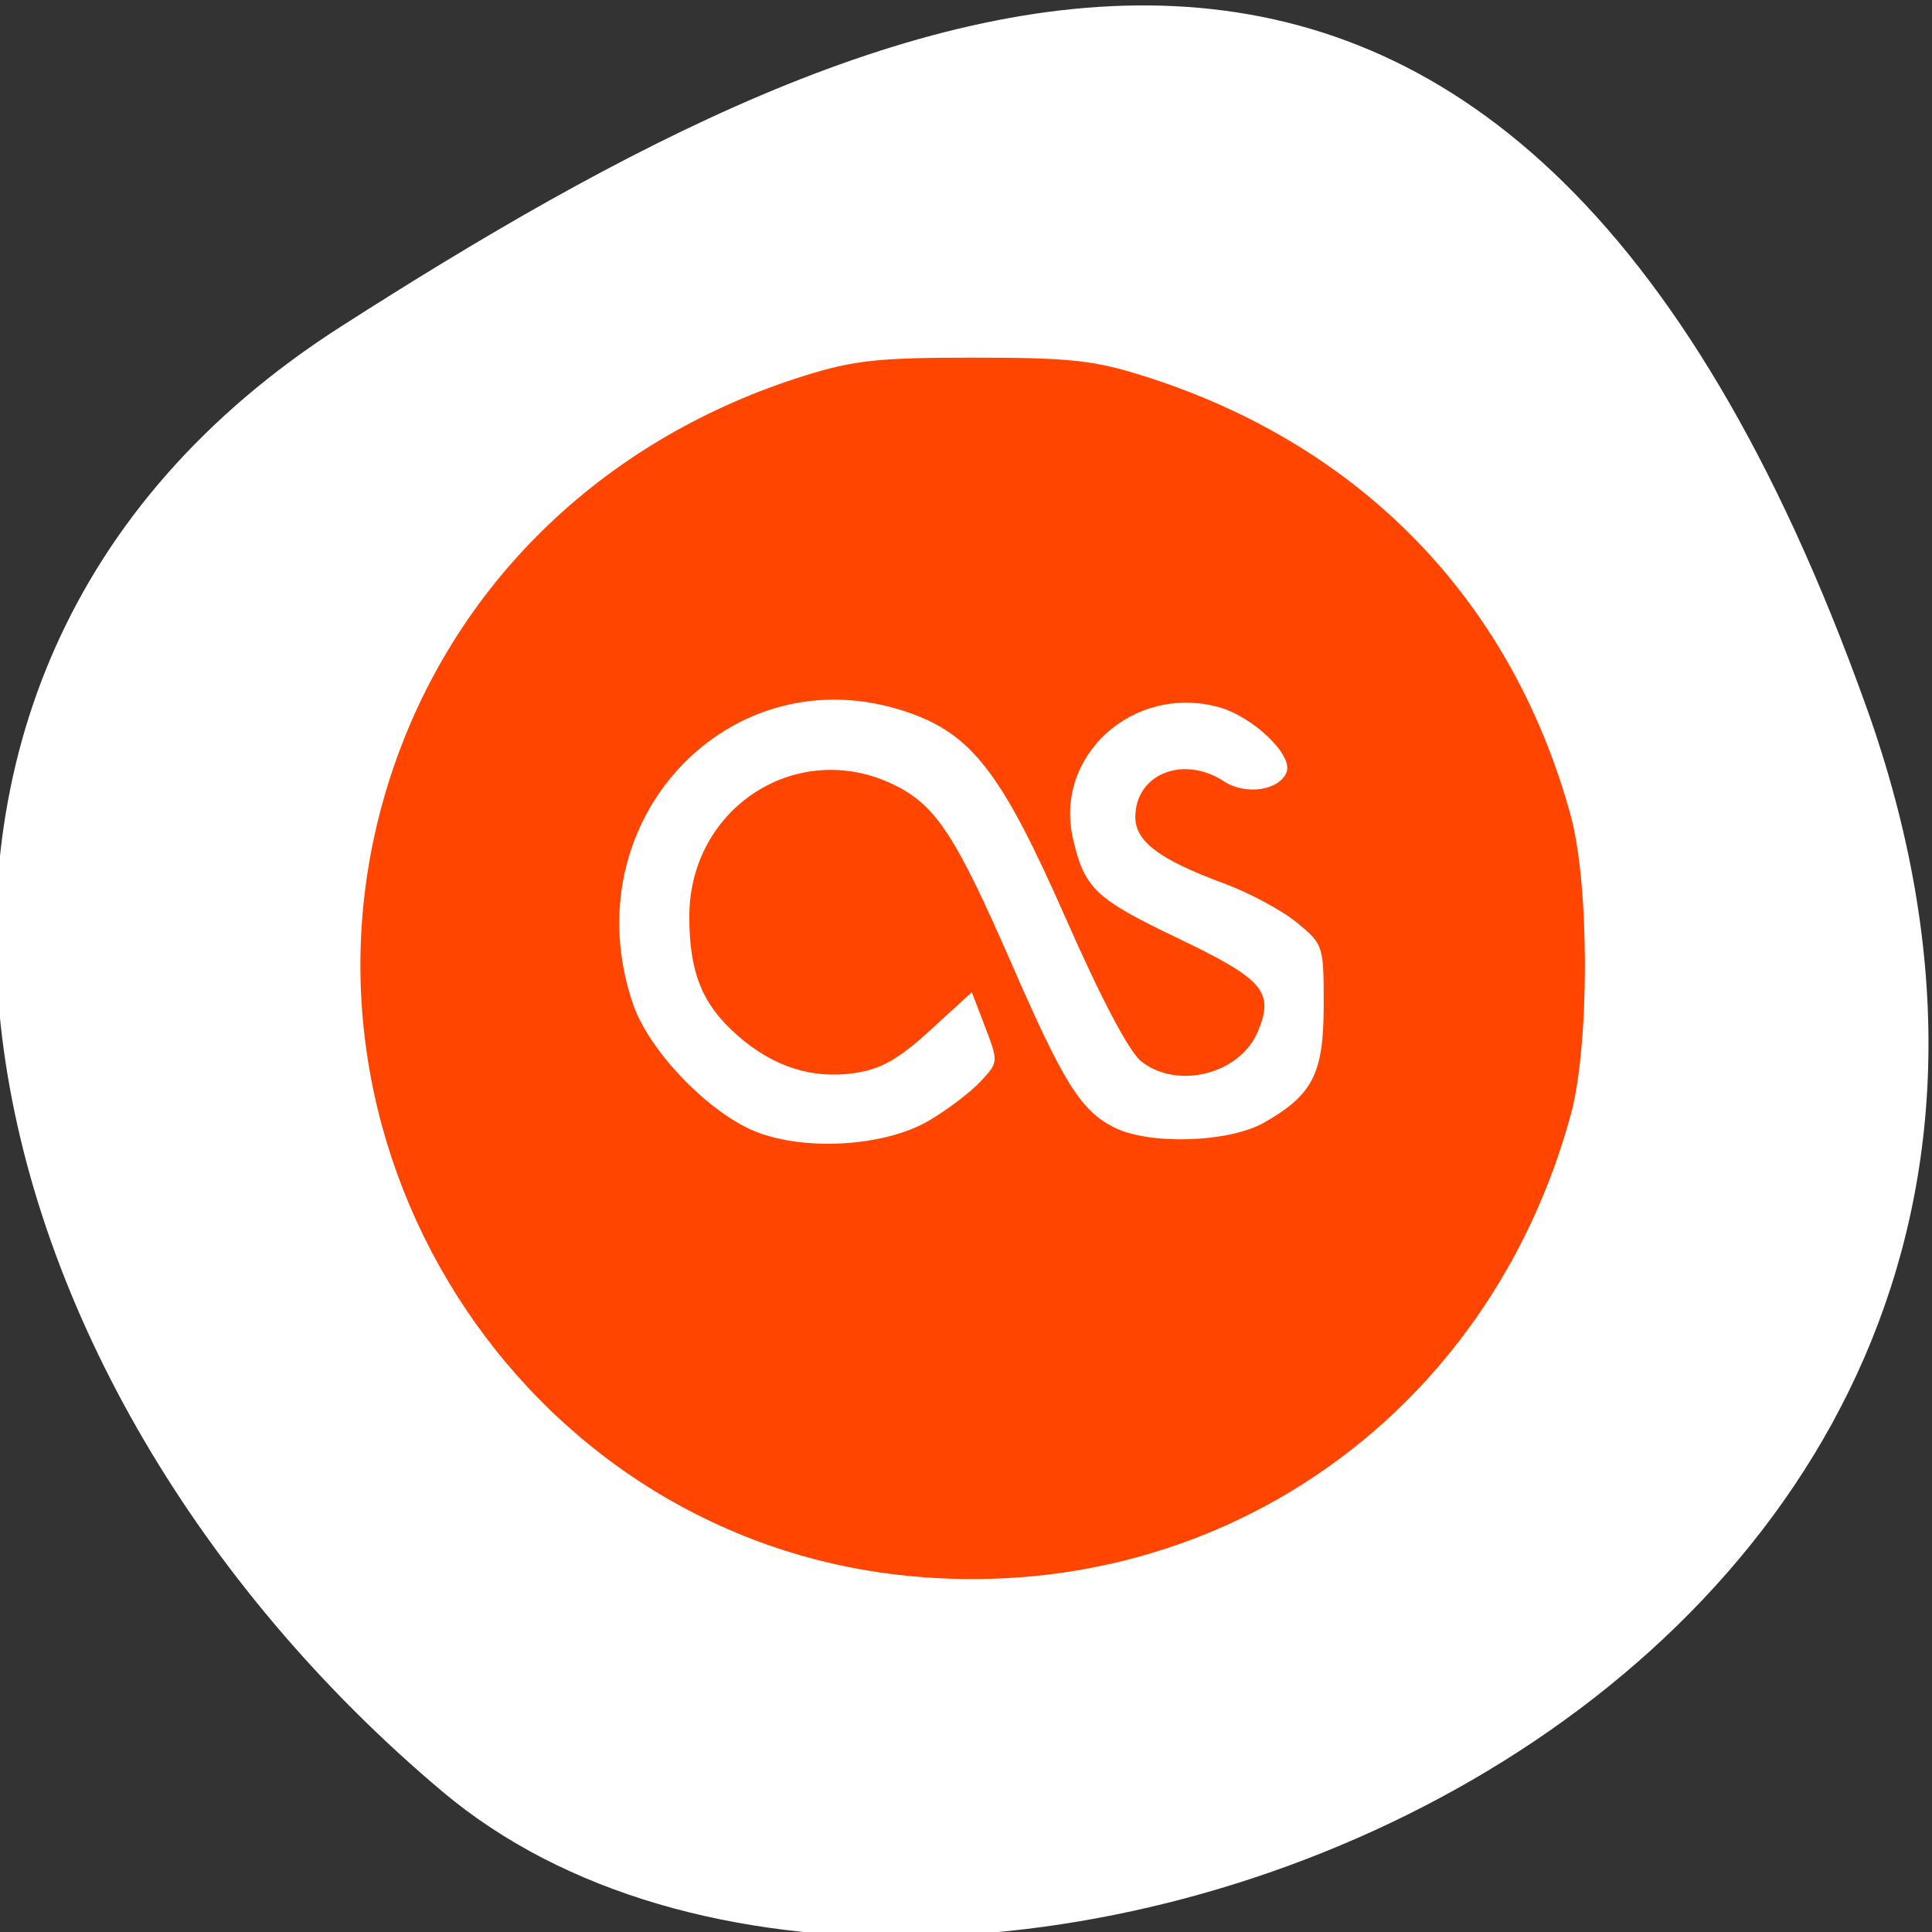 <svg xmlns="http://www.w3.org/2000/svg" viewBox="0 0 256 256"><rect x="0" y="0" width="256" height="256" fill="#333333" stroke="none"/><defs><clipPath><path d="M 0,64 H64 V128 H0 z"/></clipPath></defs><g style="fill:#fff;color:#000"><path d="m -1360.14 1641.33 c 46.11 -98.28 -119.59 -146.07 -181.85 -106.06 -62.25 40.01 -83.52 108.58 -13.01 143.08 70.51 34.501 148.75 61.26 194.86 -37.03 z" transform="matrix(1.037 0 0 -1.357 1657.71 2320.79)" style="fill:#fff"/></g><path d="M 120.144,208.796 C 68.727,203.612 35.217,150.668 52.215,101.474 60.79,76.654 80.485,57.94 106.62,49.777 c 6.539,-2.042 9.774,-2.387 22.416,-2.387 12.654,0 15.865,0.343 22.38,2.388 28.784,9.037 48.825,29.619 56.697,58.227 2.522,9.166 2.53,30.518 0.014,39.731 -10.939,40.059 -47.134,65.179 -87.983,61.061 l 1e-5,0 z m 2.957,-60.313 c 2.424,-1.425 5.488,-3.749 6.81,-5.165 2.39,-2.558 2.393,-2.601 0.633,-7.21 l -1.771,-4.637 -5.489,5.016 c -4.217,3.853 -6.53,5.172 -9.981,5.689 -5.651,0.847 -10.835,-0.808 -15.582,-4.975 -4.672,-4.101 -6.384,-8.323 -6.384,-15.746 0,-14.437 14.299,-23.674 27.075,-17.49 5.562,2.692 8.173,6.654 15.602,23.673 6.918,15.849 9.163,19.454 13.516,21.704 4.644,2.401 15.259,2.085 19.973,-0.594 6.463,-3.673 7.894,-6.502 7.894,-15.604 0,-7.868 -0.045,-8.005 -3.566,-10.905 -1.961,-1.615 -6.317,-3.952 -9.679,-5.194 -8.504,-3.14 -11.717,-5.547 -11.717,-8.777 0,-5.702 6.359,-8.267 11.746,-4.738 2.867,1.878 7.363,1.216 8.299,-1.222 0.876,-2.282 -4.498,-7.4 -9.058,-8.628 -11.263,-3.032 -21.759,6.451 -19.257,17.402 1.512,6.621 2.945,7.988 13.837,13.202 11.442,5.477 12.859,7.117 10.685,12.366 -2.343,5.656 -10.624,7.795 -15.459,3.992 -1.613,-1.268 -5.287,-8.235 -10.072,-19.099 C 132.714,102.384 128.775,97.271 120.202,94.35 96.735,86.356 75.628,108.829 83.875,133.028 c 2.173,6.377 10.358,14.765 16.66,17.075 6.682,2.449 16.894,1.716 22.566,-1.62 z" style="fill:#ff4500;fill-rule:evenodd"/></svg>